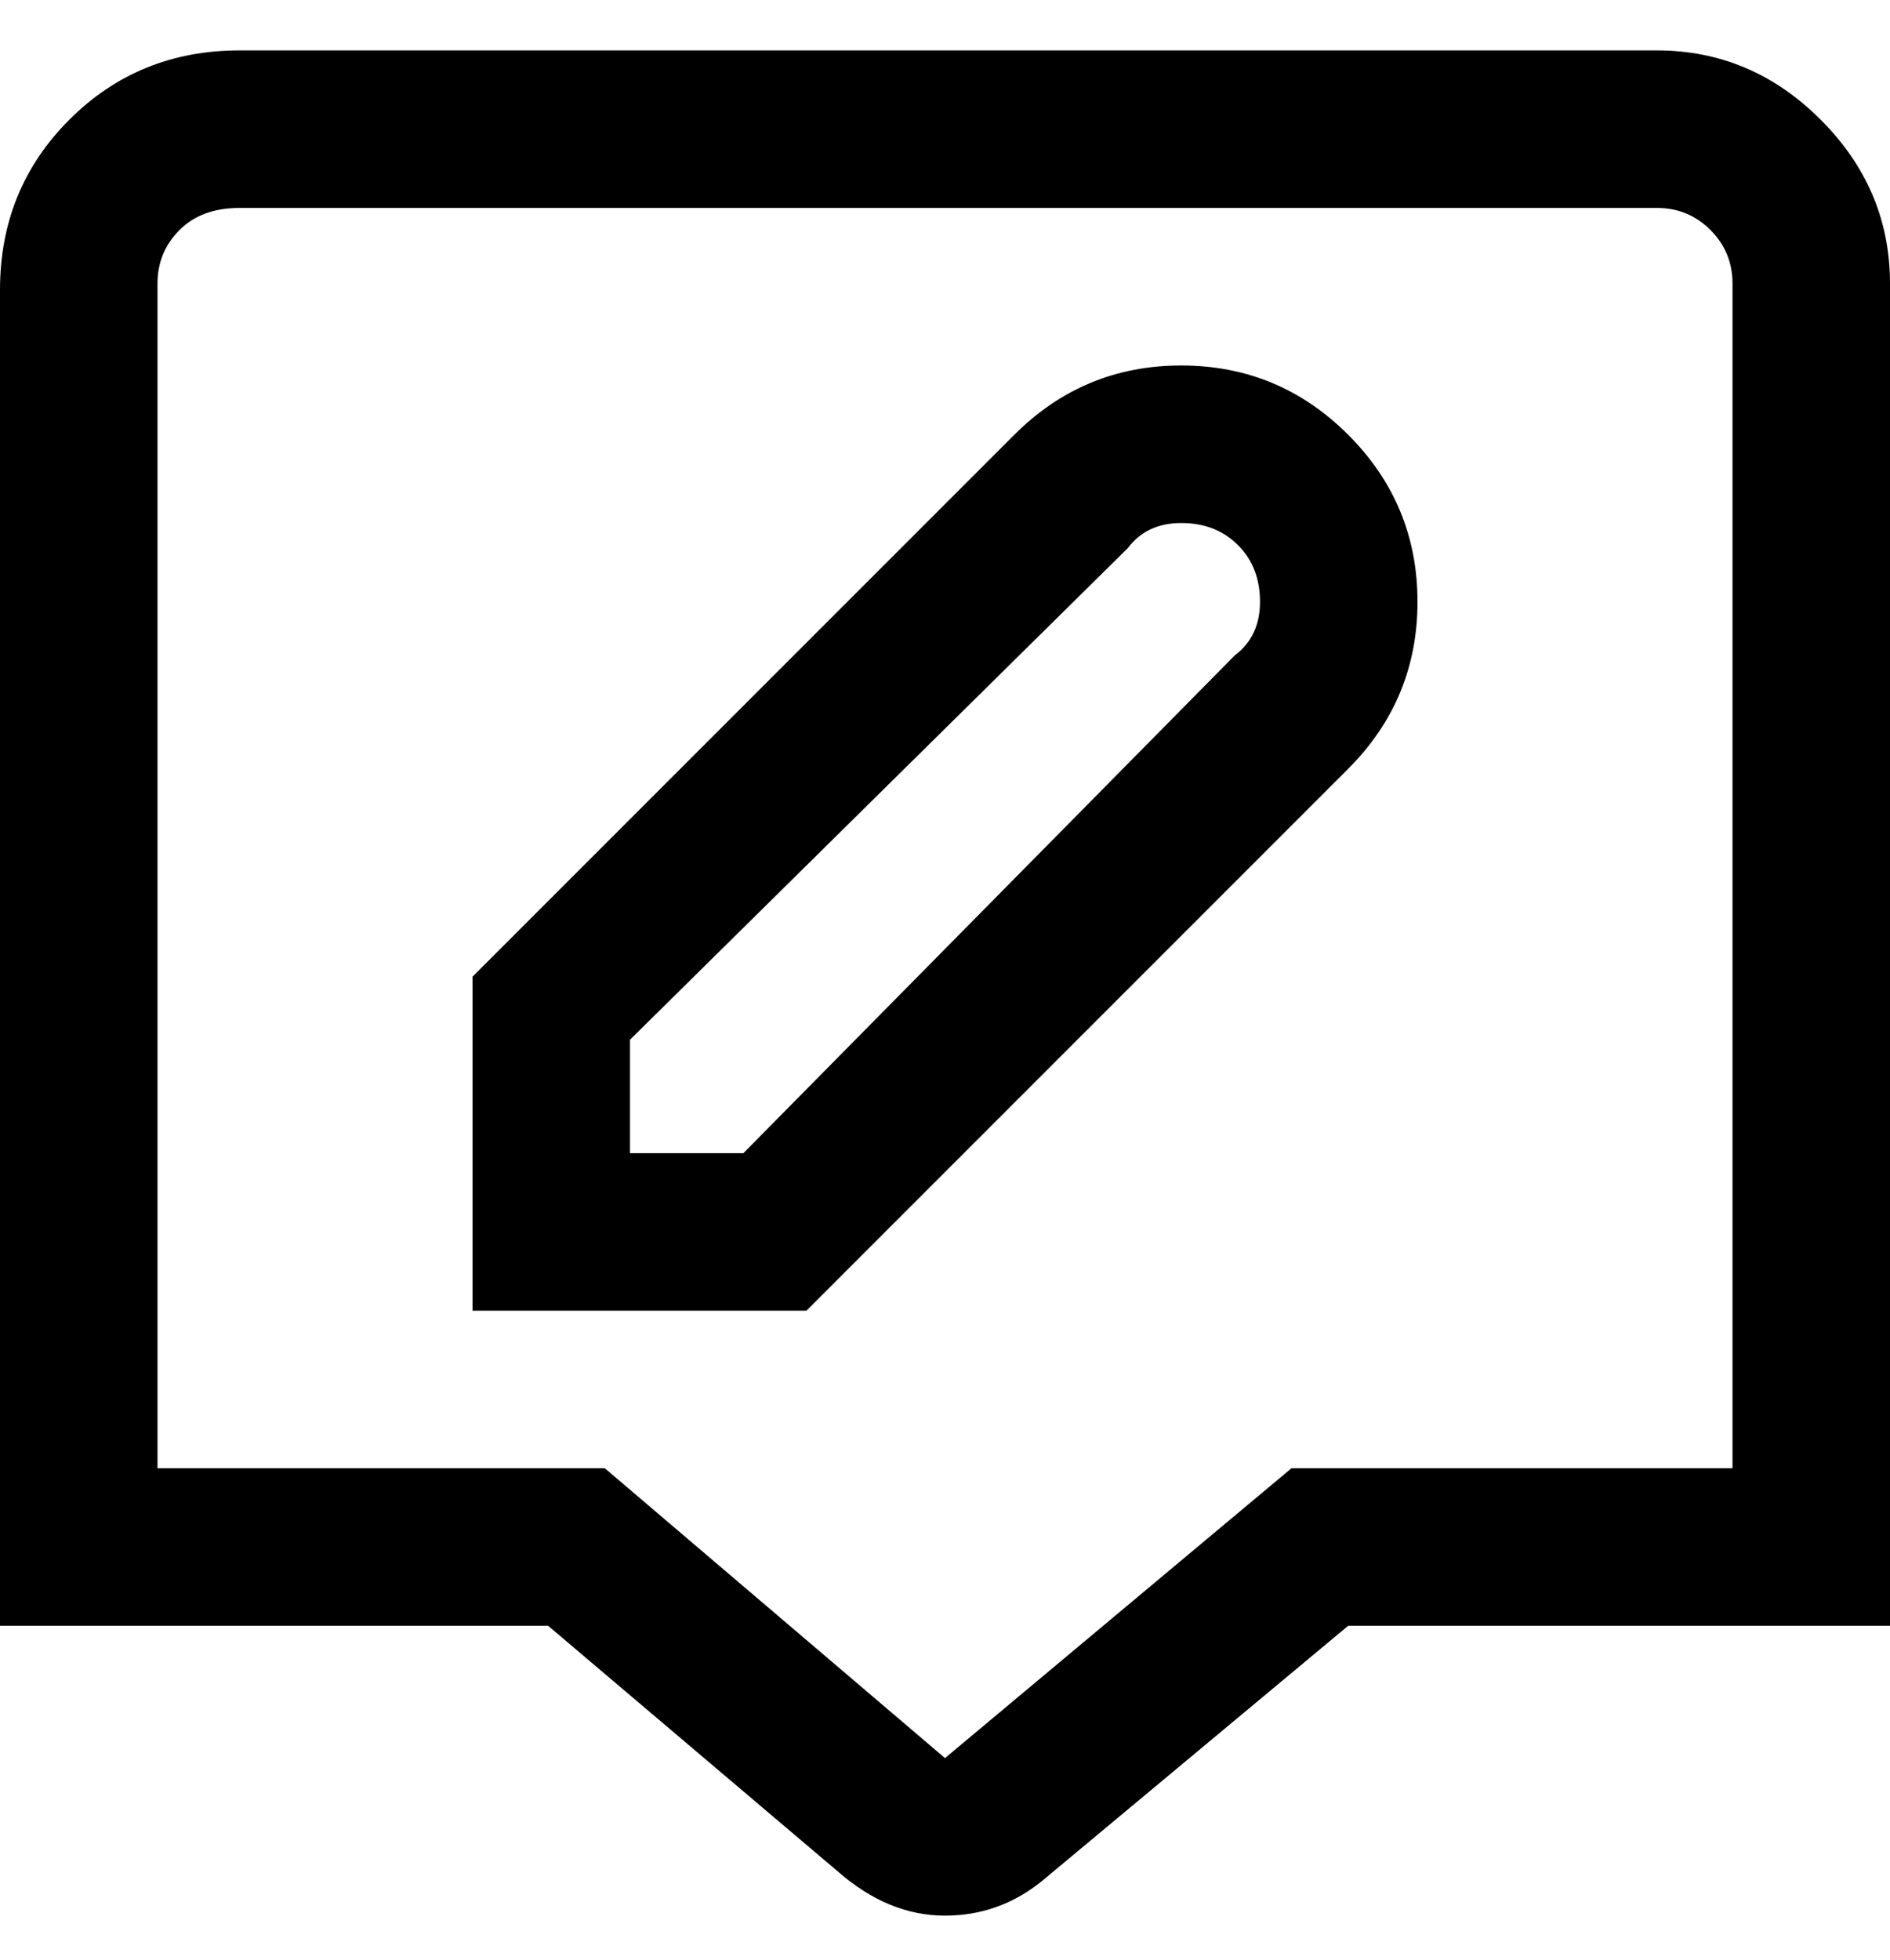 <svg viewBox="0 0 300 311" xmlns="http://www.w3.org/2000/svg"><path d="M161 69l-86 86v53h53l86-86q11-11 11-26.5T214 69q-11-11-26.5-11T161 69zm35 35l-78 79h-18v-18l79-78q3-4 8.5-4t9 3.5q3.5 3.5 3.5 9t-4 8.5zm67-96H38Q22 8 11 19T0 46v212h87l46 39q8 7 17 7t16-6l48-40h86V45q0-15-11-26T263 8zm12 225h-70l-55 46-54-46H25V45q0-5 3.5-8.5T38 33h225q5 0 8.5 3.5T275 45v188z"/></svg>